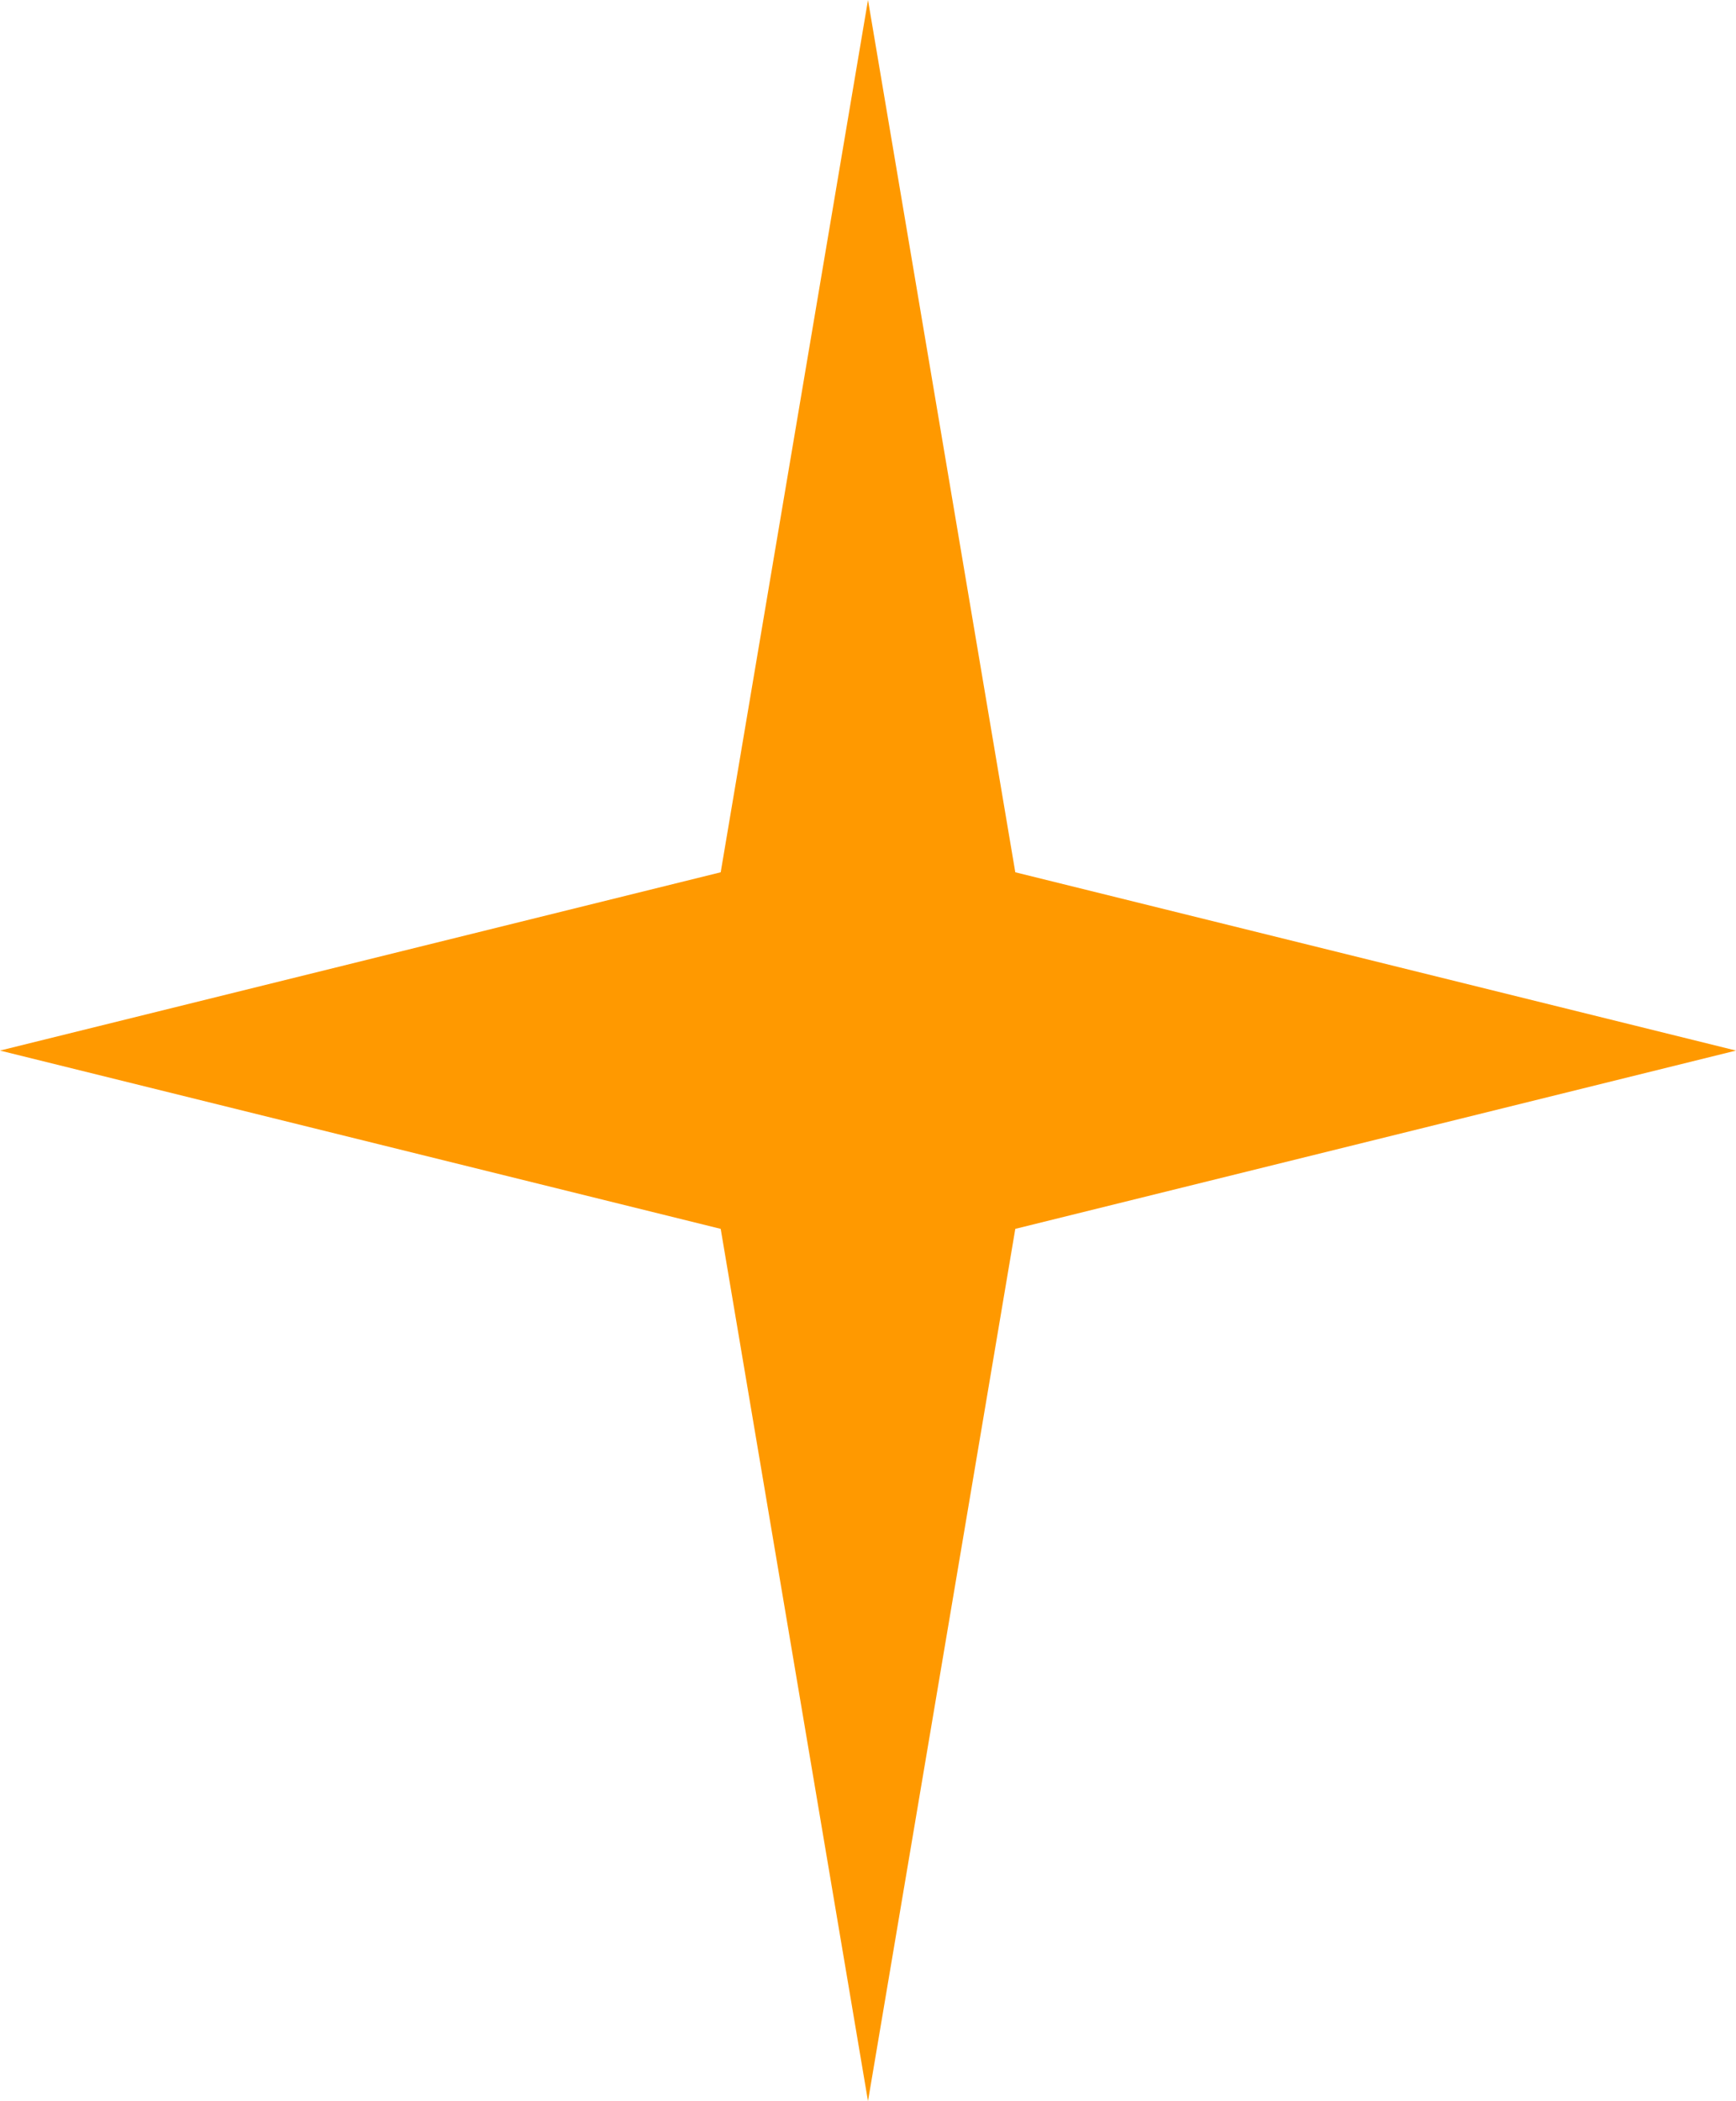 <svg width="119" height="144" viewBox="0 0 119 144" fill="none" xmlns="http://www.w3.org/2000/svg">
<g style="mix-blend-mode:difference">
<path d="M59.5 0L69.597 59.781L119 72L69.597 84.219L59.5 144L49.403 84.219L0 72L49.403 59.781L59.5 0Z" fill="#FF9900"/>
</g>
</svg>
